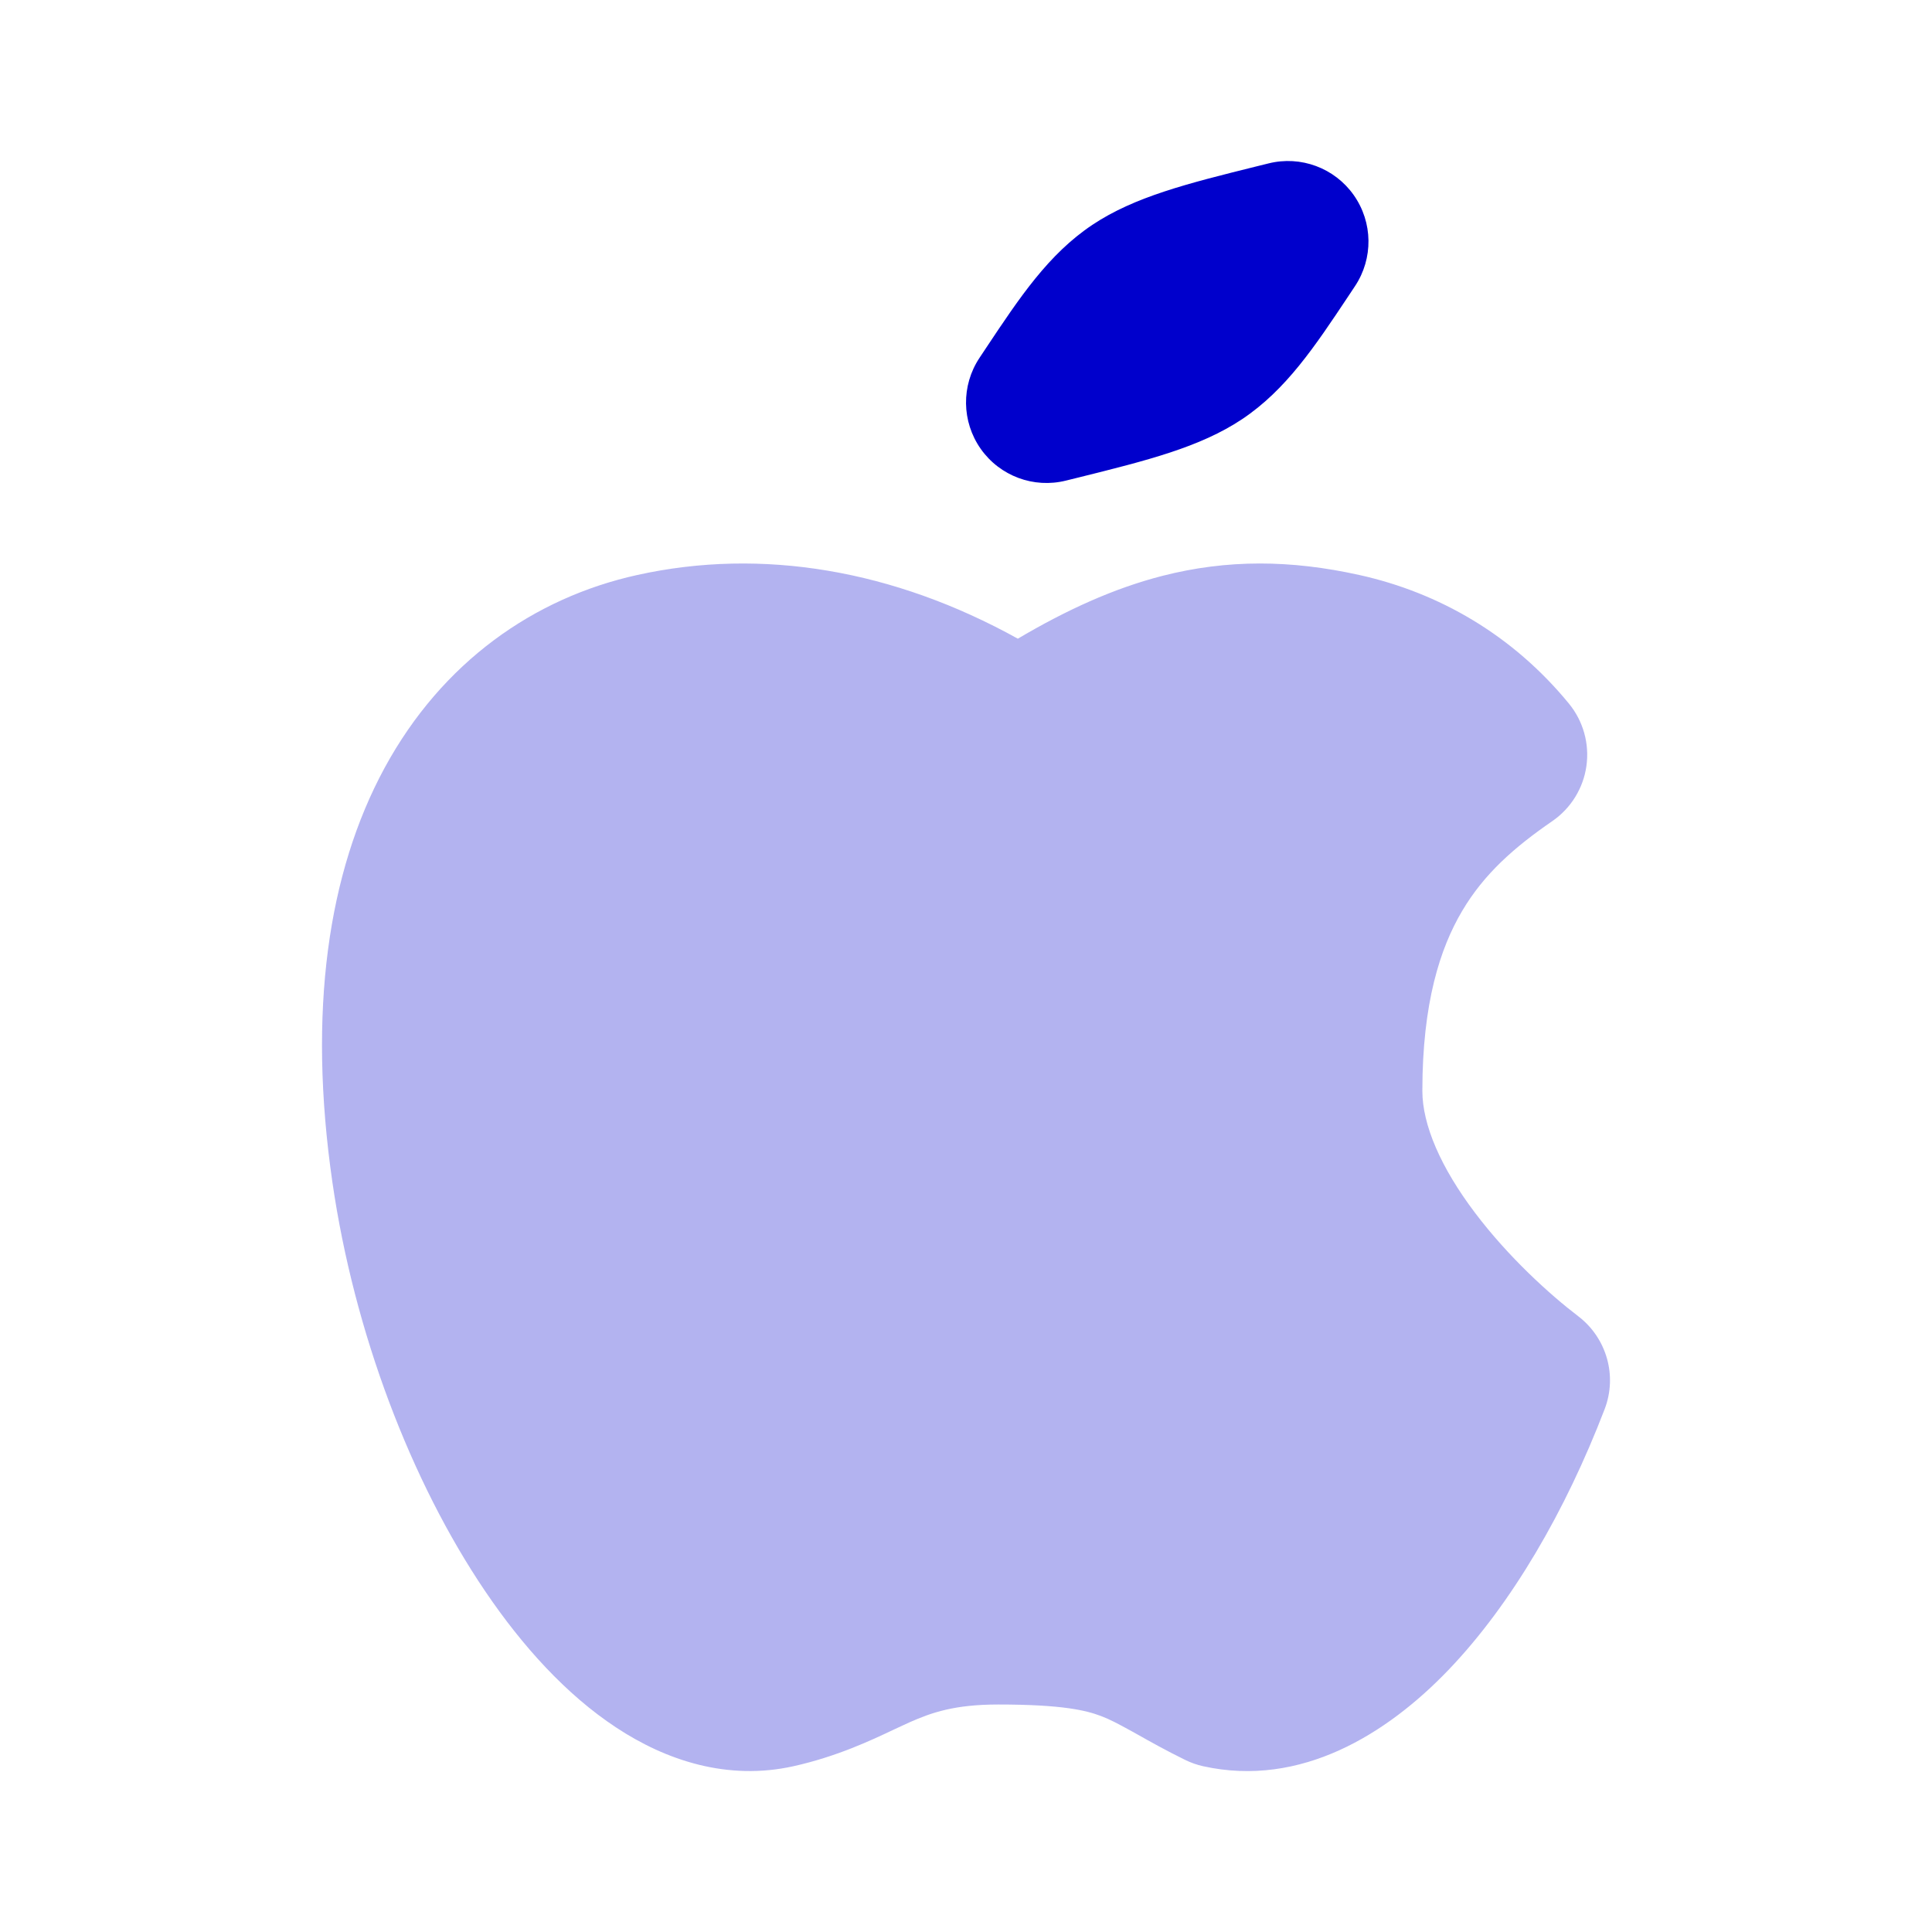 <svg width="24" height="24" viewBox="0 0 24 24" fill="none" xmlns="http://www.w3.org/2000/svg">
<path opacity="0.3" d="M7.915 7.143C9.468 6.799 11.106 7.081 12.644 7.934C13.245 7.579 13.831 7.31 14.438 7.154C15.246 6.947 16.035 6.954 16.887 7.143C17.876 7.362 18.792 7.889 19.491 8.742C19.668 8.959 19.746 9.239 19.707 9.516C19.668 9.792 19.515 10.04 19.285 10.199C18.816 10.522 18.438 10.851 18.163 11.317C17.89 11.778 17.669 12.459 17.669 13.553C17.67 13.974 17.896 14.501 18.324 15.067C18.737 15.614 19.25 16.08 19.607 16.352C19.959 16.622 20.093 17.091 19.933 17.506C19.45 18.764 18.781 19.923 17.992 20.746C17.23 21.54 16.16 22.209 14.947 21.941C14.869 21.924 14.794 21.897 14.722 21.862C14.482 21.744 14.286 21.634 14.132 21.547L14.058 21.506C13.888 21.412 13.785 21.358 13.679 21.318C13.491 21.246 13.193 21.174 12.401 21.174C11.859 21.174 11.575 21.273 11.299 21.395C11.245 21.419 11.183 21.448 11.115 21.48C10.82 21.62 10.395 21.821 9.855 21.941C9.04 22.122 8.276 21.871 7.653 21.459C7.035 21.052 6.489 20.449 6.028 19.768C5.105 18.406 4.399 16.549 4.129 14.685C3.822 12.565 4.073 10.837 4.778 9.538C5.494 8.221 6.635 7.426 7.915 7.143Z" fill="#0000CC"/>
<path d="M16.832 3.555C17.061 3.211 17.055 2.762 16.817 2.424C16.579 2.086 16.158 1.93 15.758 2.03L15.6 2.069C14.755 2.279 14.093 2.444 13.57 2.793C13.025 3.157 12.668 3.693 12.247 4.326L12.168 4.445C11.939 4.789 11.945 5.238 12.183 5.576C12.421 5.914 12.842 6.07 13.242 5.97L13.4 5.931C14.245 5.721 14.907 5.556 15.43 5.207C15.975 4.843 16.332 4.307 16.753 3.674L16.832 3.555Z" fill="#0000CC"/>
</svg>
